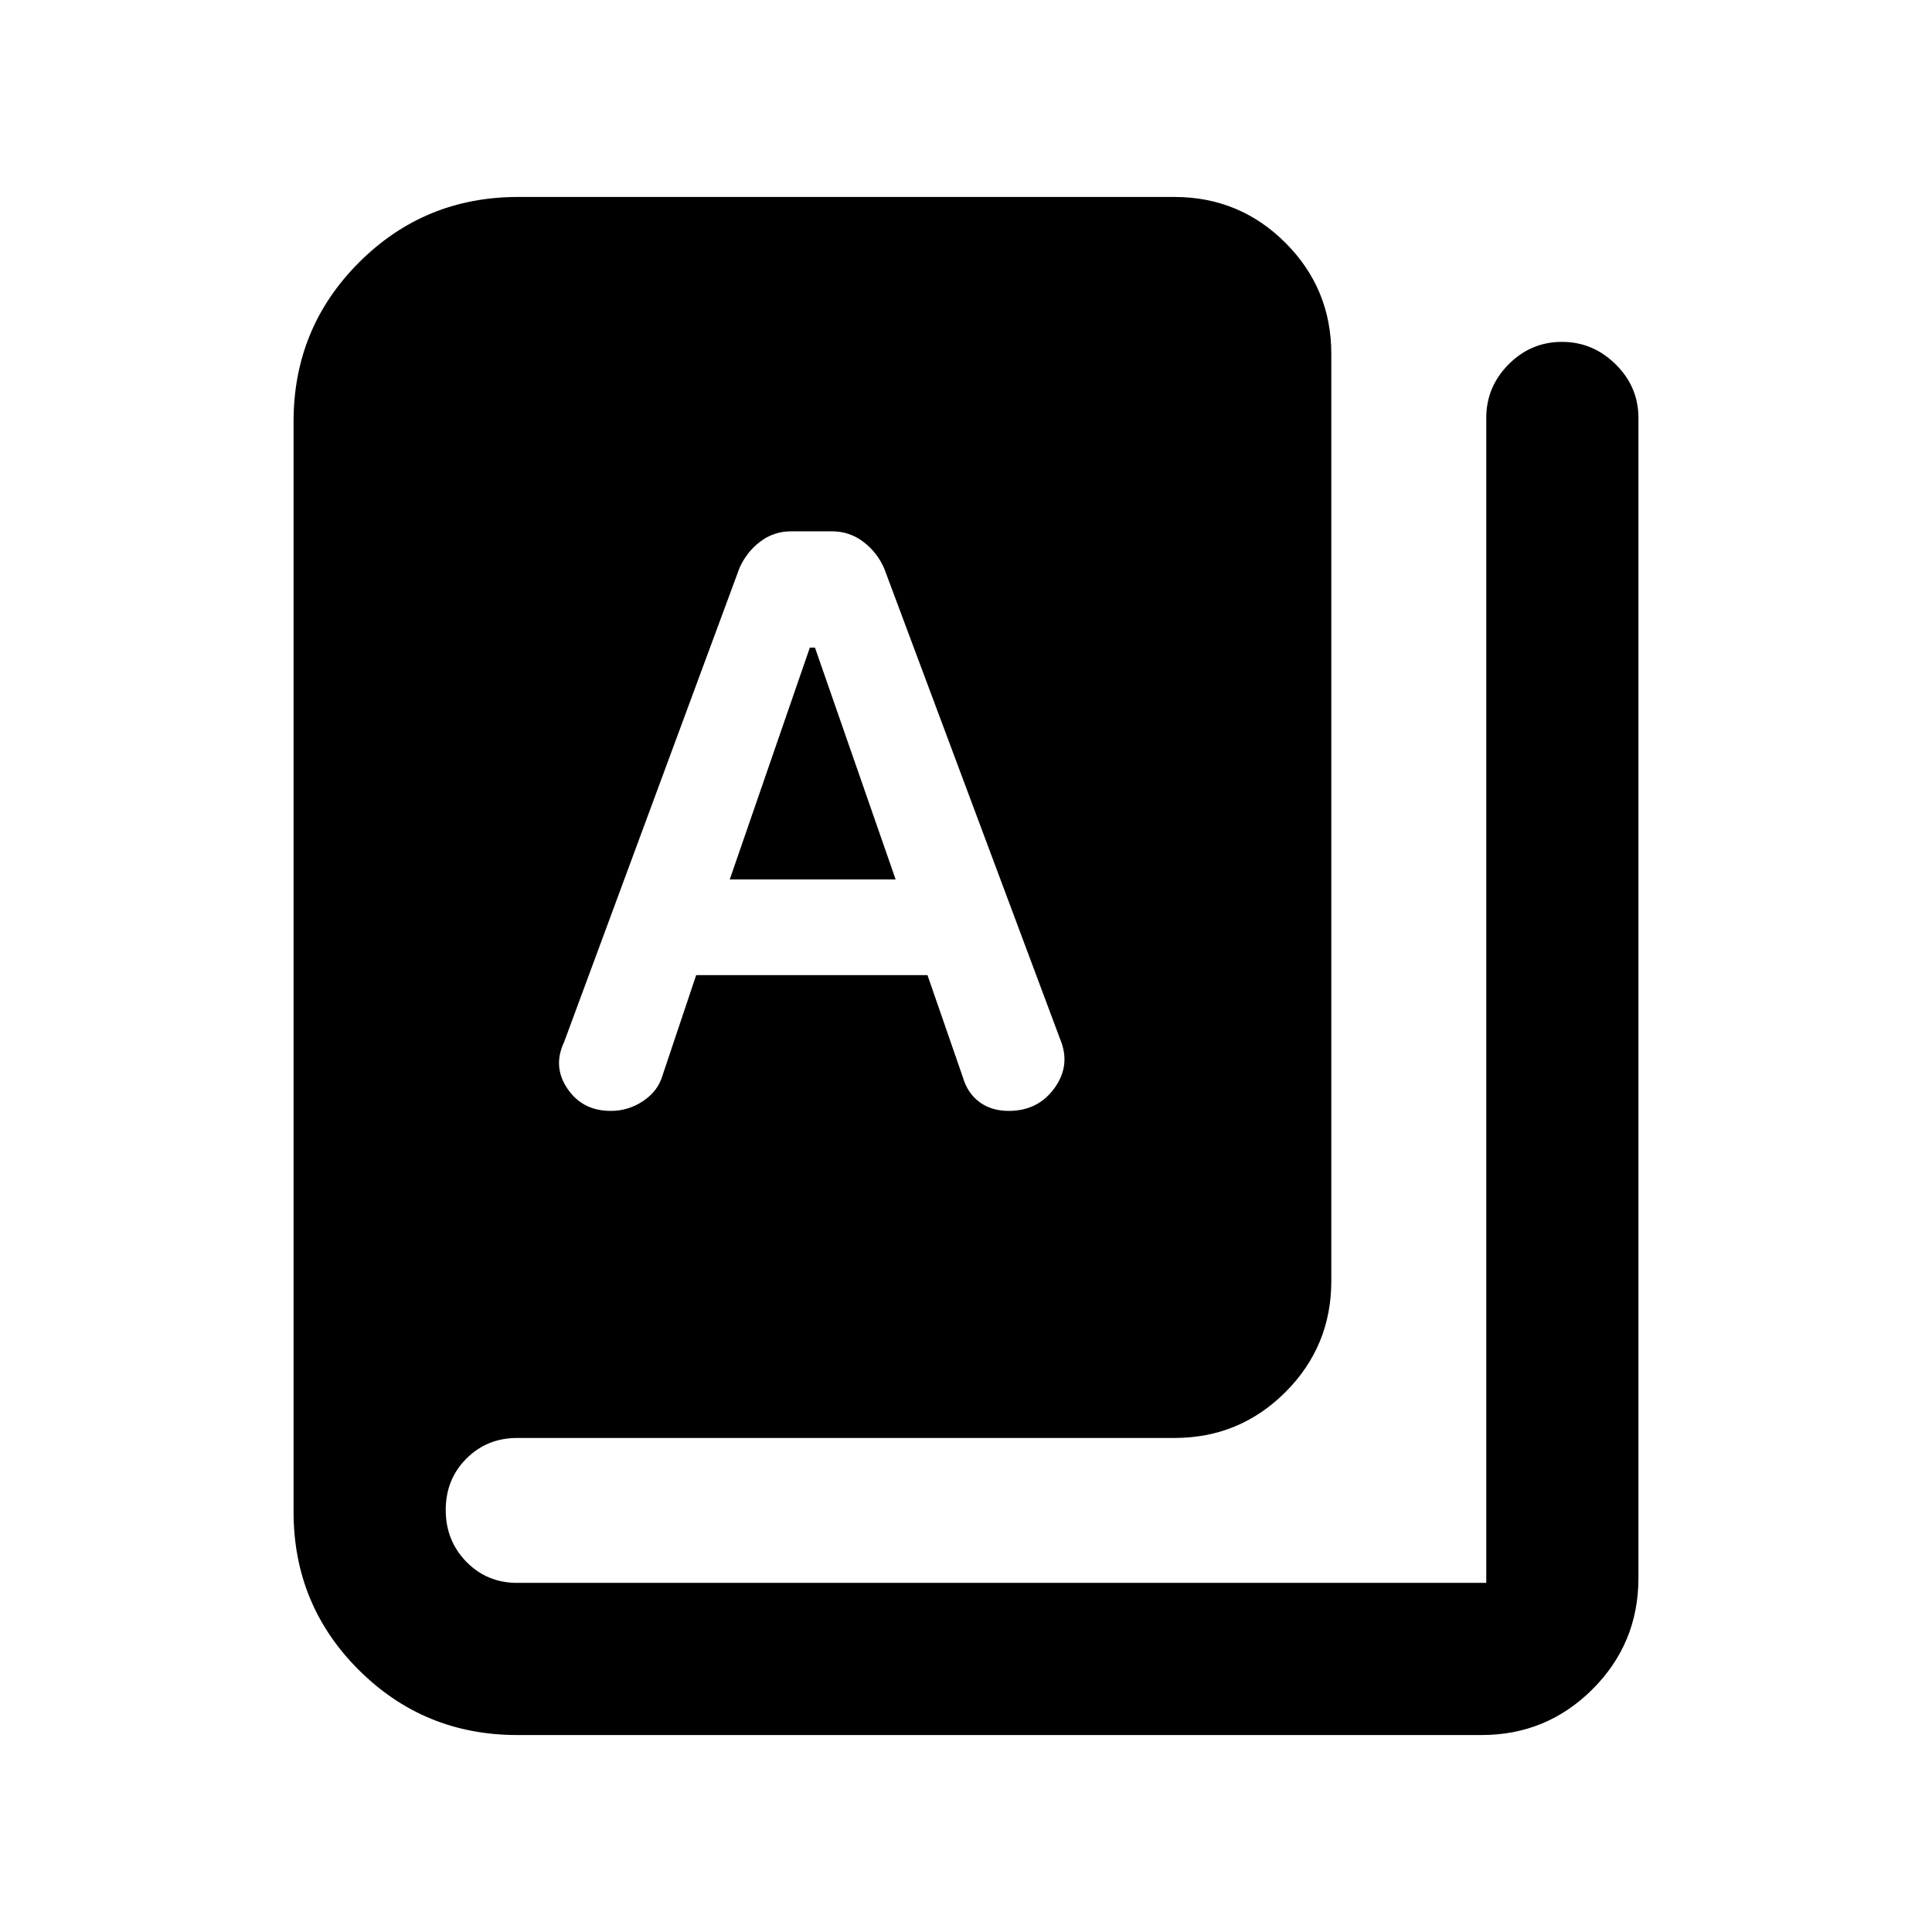 <svg xmlns="http://www.w3.org/2000/svg" height="20" viewBox="0 -960 960 960" width="20"><path d="M257-97.87q-46.26 0-78.7-32.31-32.43-32.32-32.43-78.58v-541.78q0-46.54 32.53-79.06 32.52-32.53 79.06-32.53h326.06q32.42 0 55.21 22.79t22.79 55.21v460.65q0 32.42-22.79 55.21t-55.21 22.79H257q-15.06 0-25.29 10.29-10.23 10.29-10.23 25.5t10.23 25.71q10.23 10.5 25.29 10.5h481.52v-578.85q0-15.47 11.11-26.64 11.1-11.16 26.49-11.16 15.38 0 26.7 11.16 11.31 11.17 11.31 26.64v576.46q0 32.42-22.79 55.21t-55.21 22.79H257ZM303.46-408q8.89 0 16.22-4.98 7.34-4.98 9.54-12.69l16.71-49.81h114.92l17.61 50.8q2.24 7.78 8.16 12.23t14.63 4.45q14.48 0 22.68-11.28t2.96-24.07l-87.56-234.26q-3.49-7.96-10.35-13.17-6.87-5.22-15.74-5.22h-19.97q-8.87 0-15.65 5.22-6.77 5.21-10.23 13.17l-87.13 235.5q-5.74 12.2 1.76 23.15 7.5 10.96 21.44 10.96Zm59.15-115 39.8-115.22h2.54L445.04-523h-82.43Z"/></svg>